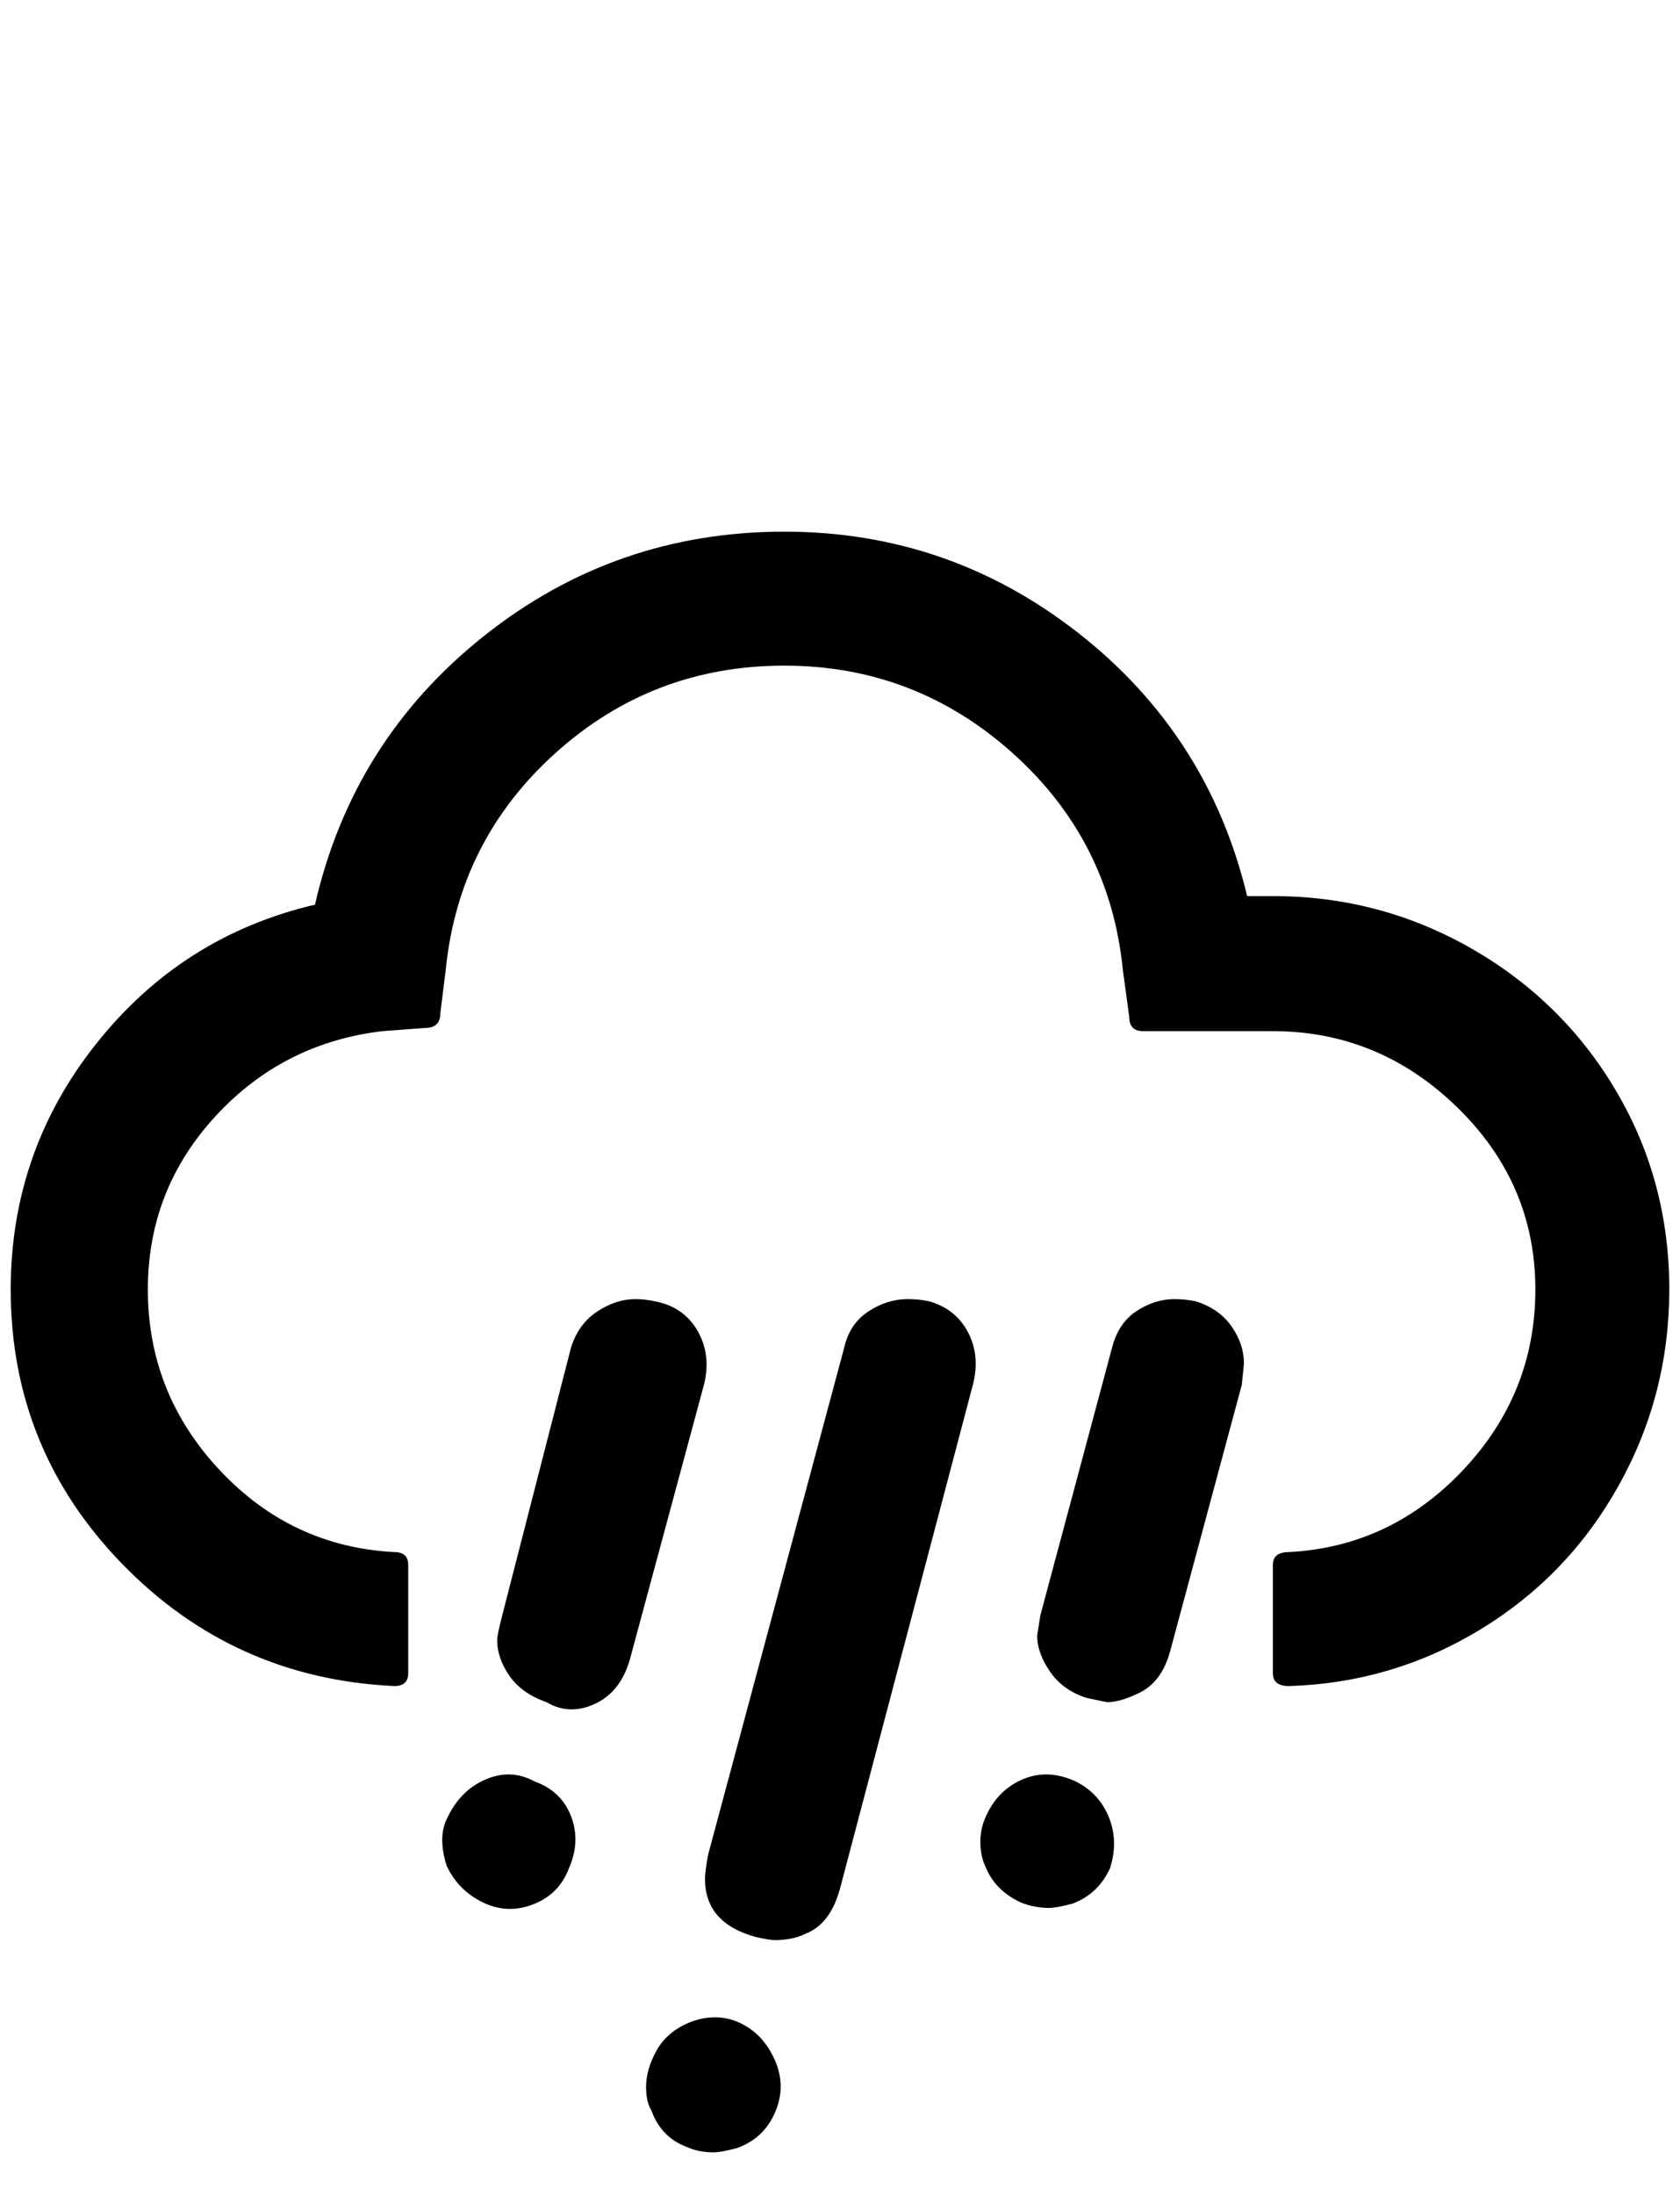 <?xml version="1.0" standalone="no"?>
<!DOCTYPE svg PUBLIC "-//W3C//DTD SVG 1.1//EN" "http://www.w3.org/Graphics/SVG/1.1/DTD/svg11.dtd" >
<svg xmlns="http://www.w3.org/2000/svg" xmlns:xlink="http://www.w3.org/1999/xlink" version="1.1" viewBox="-10 0 1568 2048">
   <path fill="currentColor"
d="M0 1203q0 149 104 256t254 114q13 0 13 -12v-101q0 -12 -13 -12q-96 -5 -163 -76.5t-67 -168.5q0 -93 63 -161.5t156 -79.5l40 -3q14 0 14 -14l5 -40q12 -121 102.5 -202.5t213.5 -81.5q122 0 213 81.5t103 202.5l6 44q0 13 13 13h121q99 0 172 71t73 170
q0 97 -67.5 168.5t-162.5 76.5q-15 0 -15 12v101q0 12 15 12q97 -3 179 -53t129 -134.5t47 -182.5q0 -101 -49.5 -185t-135 -133t-185.5 -49h-24q-36 -150 -157 -245t-275 -95q-158 0 -280.5 97.5t-157.5 250.5q-124 29 -204 129.5t-80 229.5zM407 1741q11 23 34 34t47 1.5
t33 -33.5q11 -25 2 -48.5t-34 -32.5q-22 -12 -45.5 -2t-35.5 35q-10 18 -1 46zM454 1530q0 17 11.5 33.5t34.5 24.5q22 13 46.5 1t32.5 -45l68 -252q7 -28 -6 -50.5t-40 -27.5q-9 -2 -18 -2q-18 0 -35.5 11.5t-24.5 33.5l-65 253q-4 16 -4 20zM593 1947q0 14 5 22
q9 25 33 34q11 5 25 5q7 0 22 -4q25 -9 35.5 -33.5t-0.5 -49t-33 -34.5t-47 0q-21 9 -30.5 26.5t-9.5 33.5zM648 1753q0 41 47 54q13 3 18 3q17 0 29 -6q23 -9 32 -42l124 -470q7 -27 -4.5 -49t-36.5 -29q-9 -2 -20 -2q-19 0 -36.5 11.5t-22.5 33.5l-127 473q-3 16 -3 23z
M905 1718q0 14 5 24q9 22 33 33q13 5 26 5q7 0 22 -4q24 -9 35 -33q8 -25 -1 -47.5t-31 -33.5q-26 -12 -49.5 -2t-34.5 35q-5 11 -5 23zM958 1526q0 16 12 33.5t34 24.5q18 4 20 4q11 0 28 -8q22 -10 30 -39l67 -249q2 -19 2 -20q0 -18 -11.5 -34.5t-33.5 -23.5
q-10 -2 -20 -2q-18 0 -35 11t-23 34l-67 250z" />
</svg>
